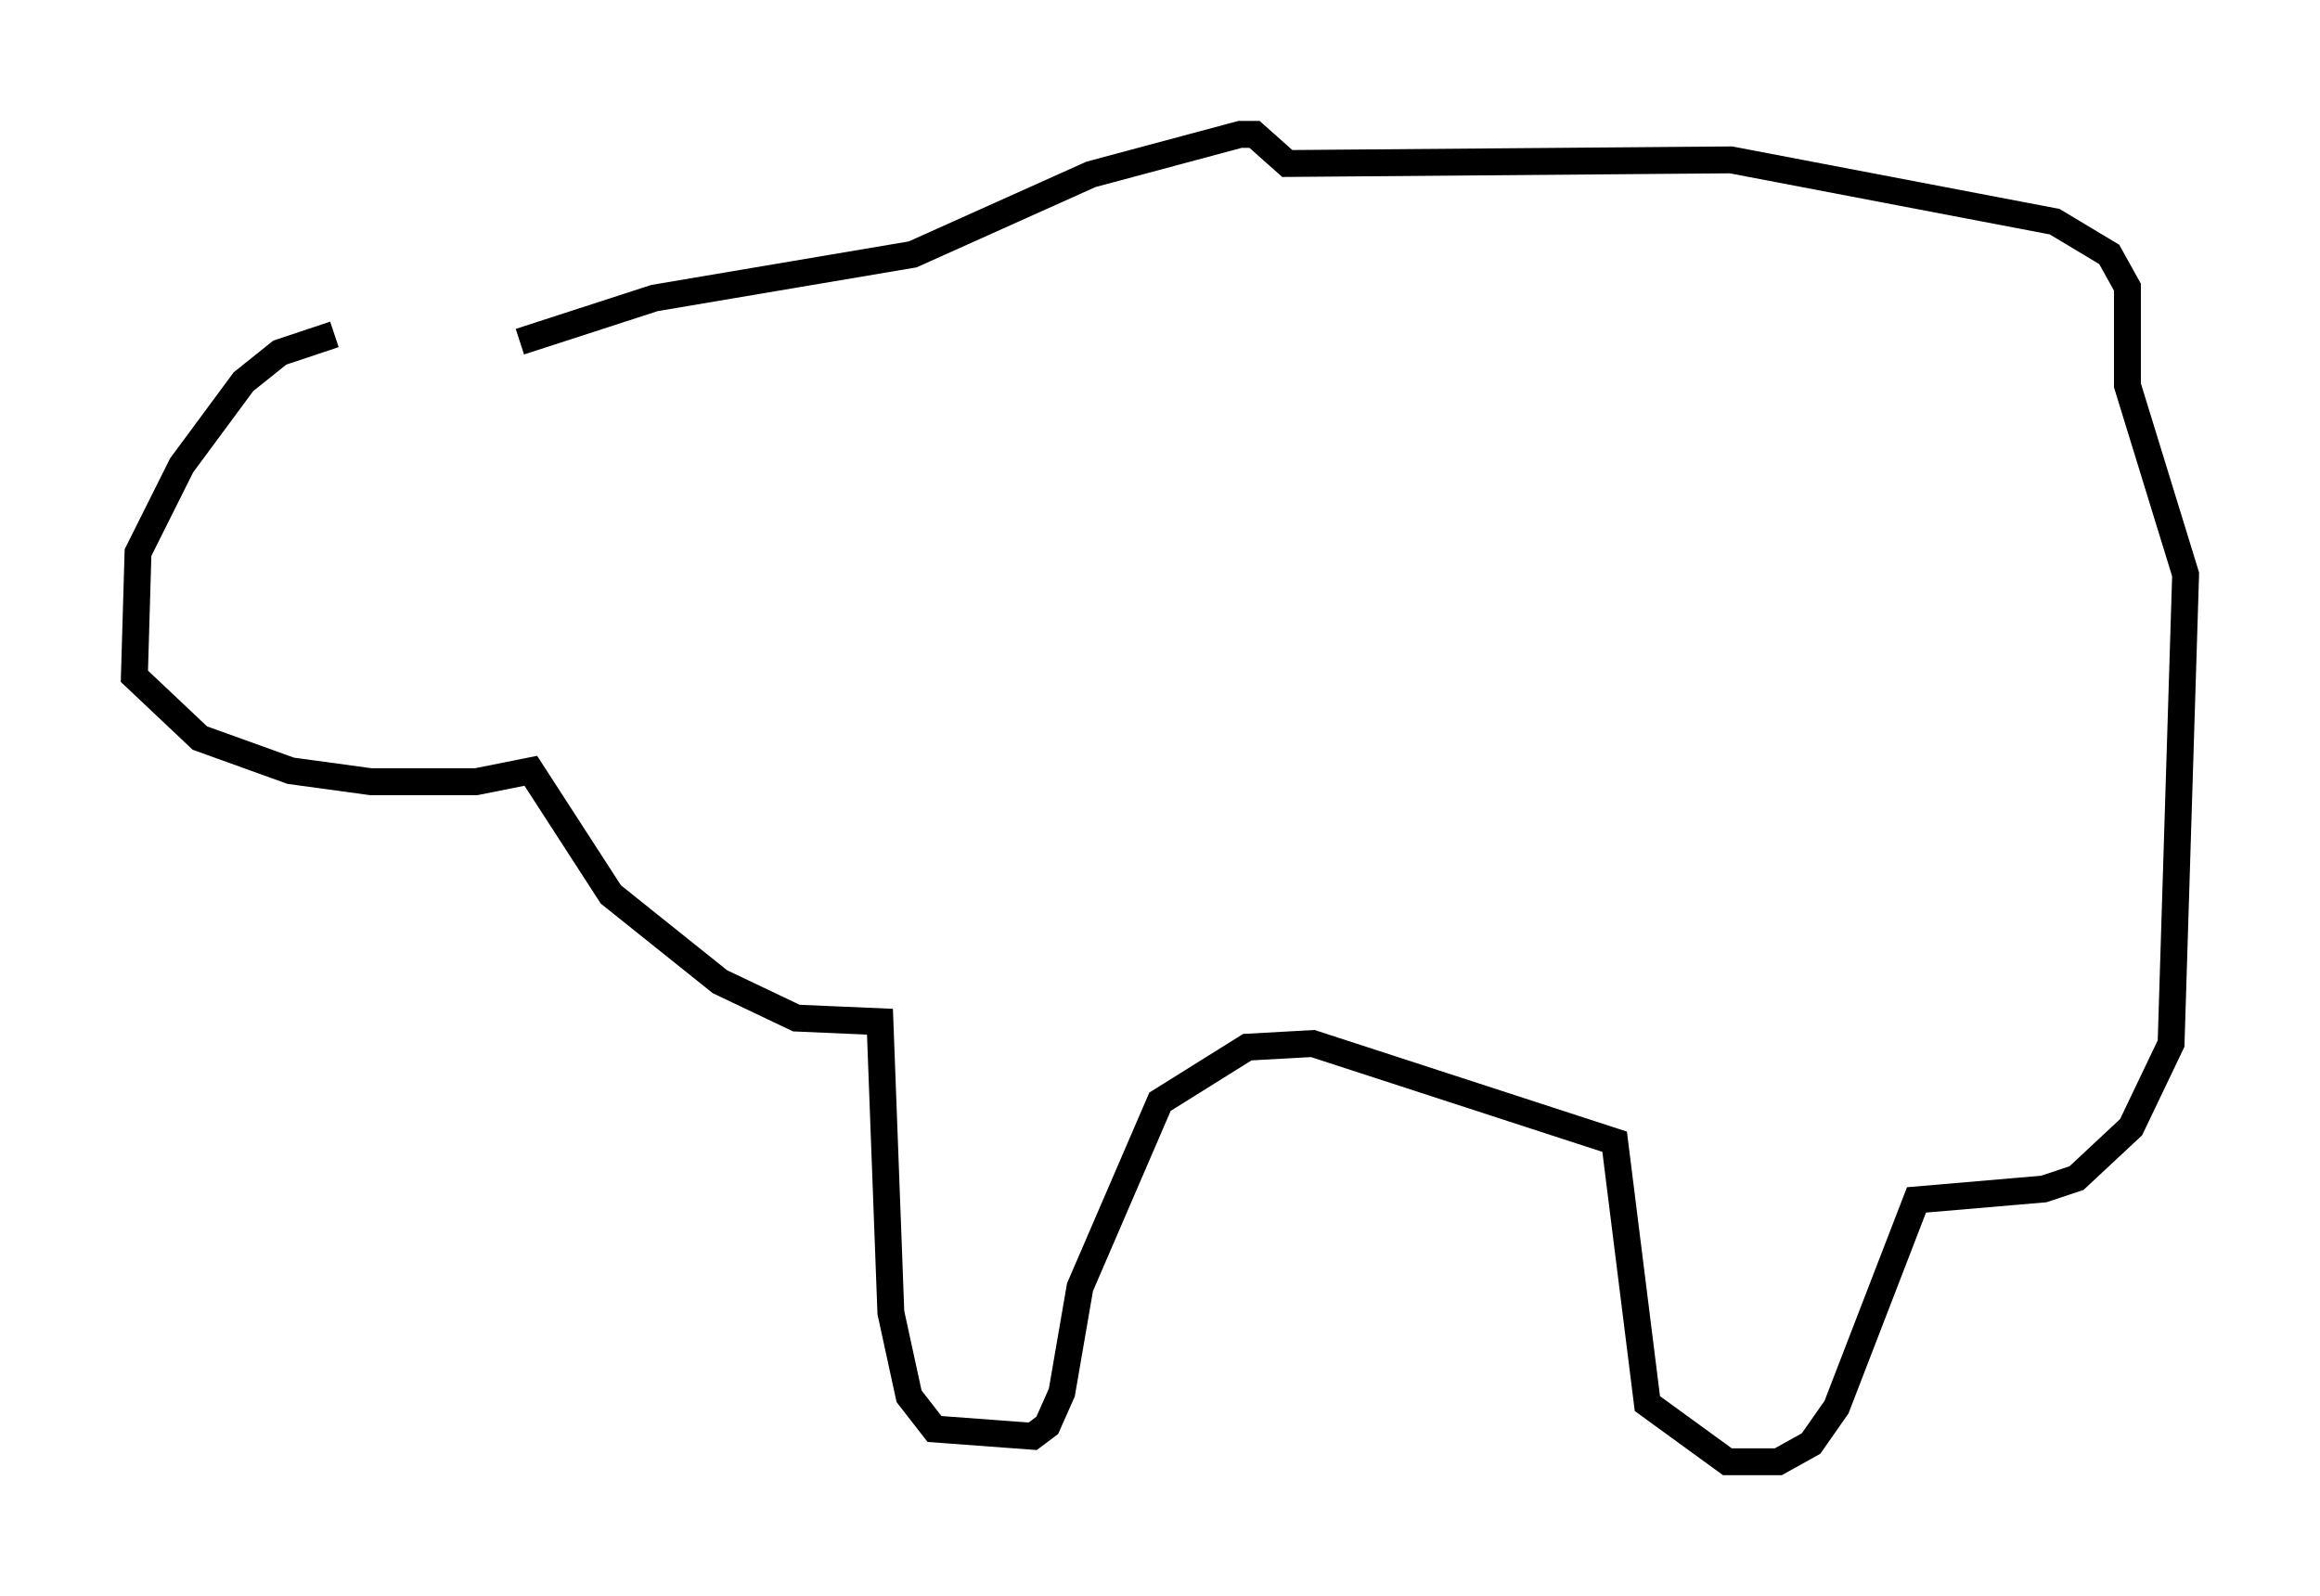 <?xml version="1.0" encoding="utf-8" ?>
<svg baseProfile="full" height="59.391" version="1.1" width="86.319" xmlns="http://www.w3.org/2000/svg" xmlns:ev="http://www.w3.org/2001/xml-events" xmlns:xlink="http://www.w3.org/1999/xlink"><defs /><rect fill="white" height="59.391" width="86.319" x="0" y="0" /><path d="M20.02, 12.713 m-7.578, -0.271 l-2.03, 0.677 -1.353, 1.083 l-2.3, 3.112 -1.624, 3.248 l-0.135, 4.601 2.436, 2.3 l3.383, 1.218 2.977, 0.406 l3.924, 0.0 2.03, -0.406 l2.977, 4.601 4.059, 3.248 l2.842, 1.353 3.112, 0.135 l0.406, 10.825 0.677, 3.112 l0.947, 1.218 3.654, 0.271 l0.541, -0.406 0.541, -1.218 l0.677, -3.924 2.977, -6.901 l3.248, -2.03 2.436, -0.135 l11.231, 3.654 1.218, 9.743 l2.977, 2.165 1.894, 0.0 l1.218, -0.677 0.947, -1.353 l2.977, -7.713 4.736, -0.406 l1.218, -0.406 2.03, -1.894 l1.488, -3.112 0.541, -17.456 l-2.165, -7.036 0.0, -3.654 l-0.677, -1.218 -2.03, -1.218 l-12.043, -2.3 -16.509, 0.135 l-1.218, -1.083 -0.541, 0.0 l-5.548, 1.488 -6.631, 2.977 l-9.607, 1.624 -5.007, 1.624 " fill="none" stroke="black" stroke-width="1" /></svg>